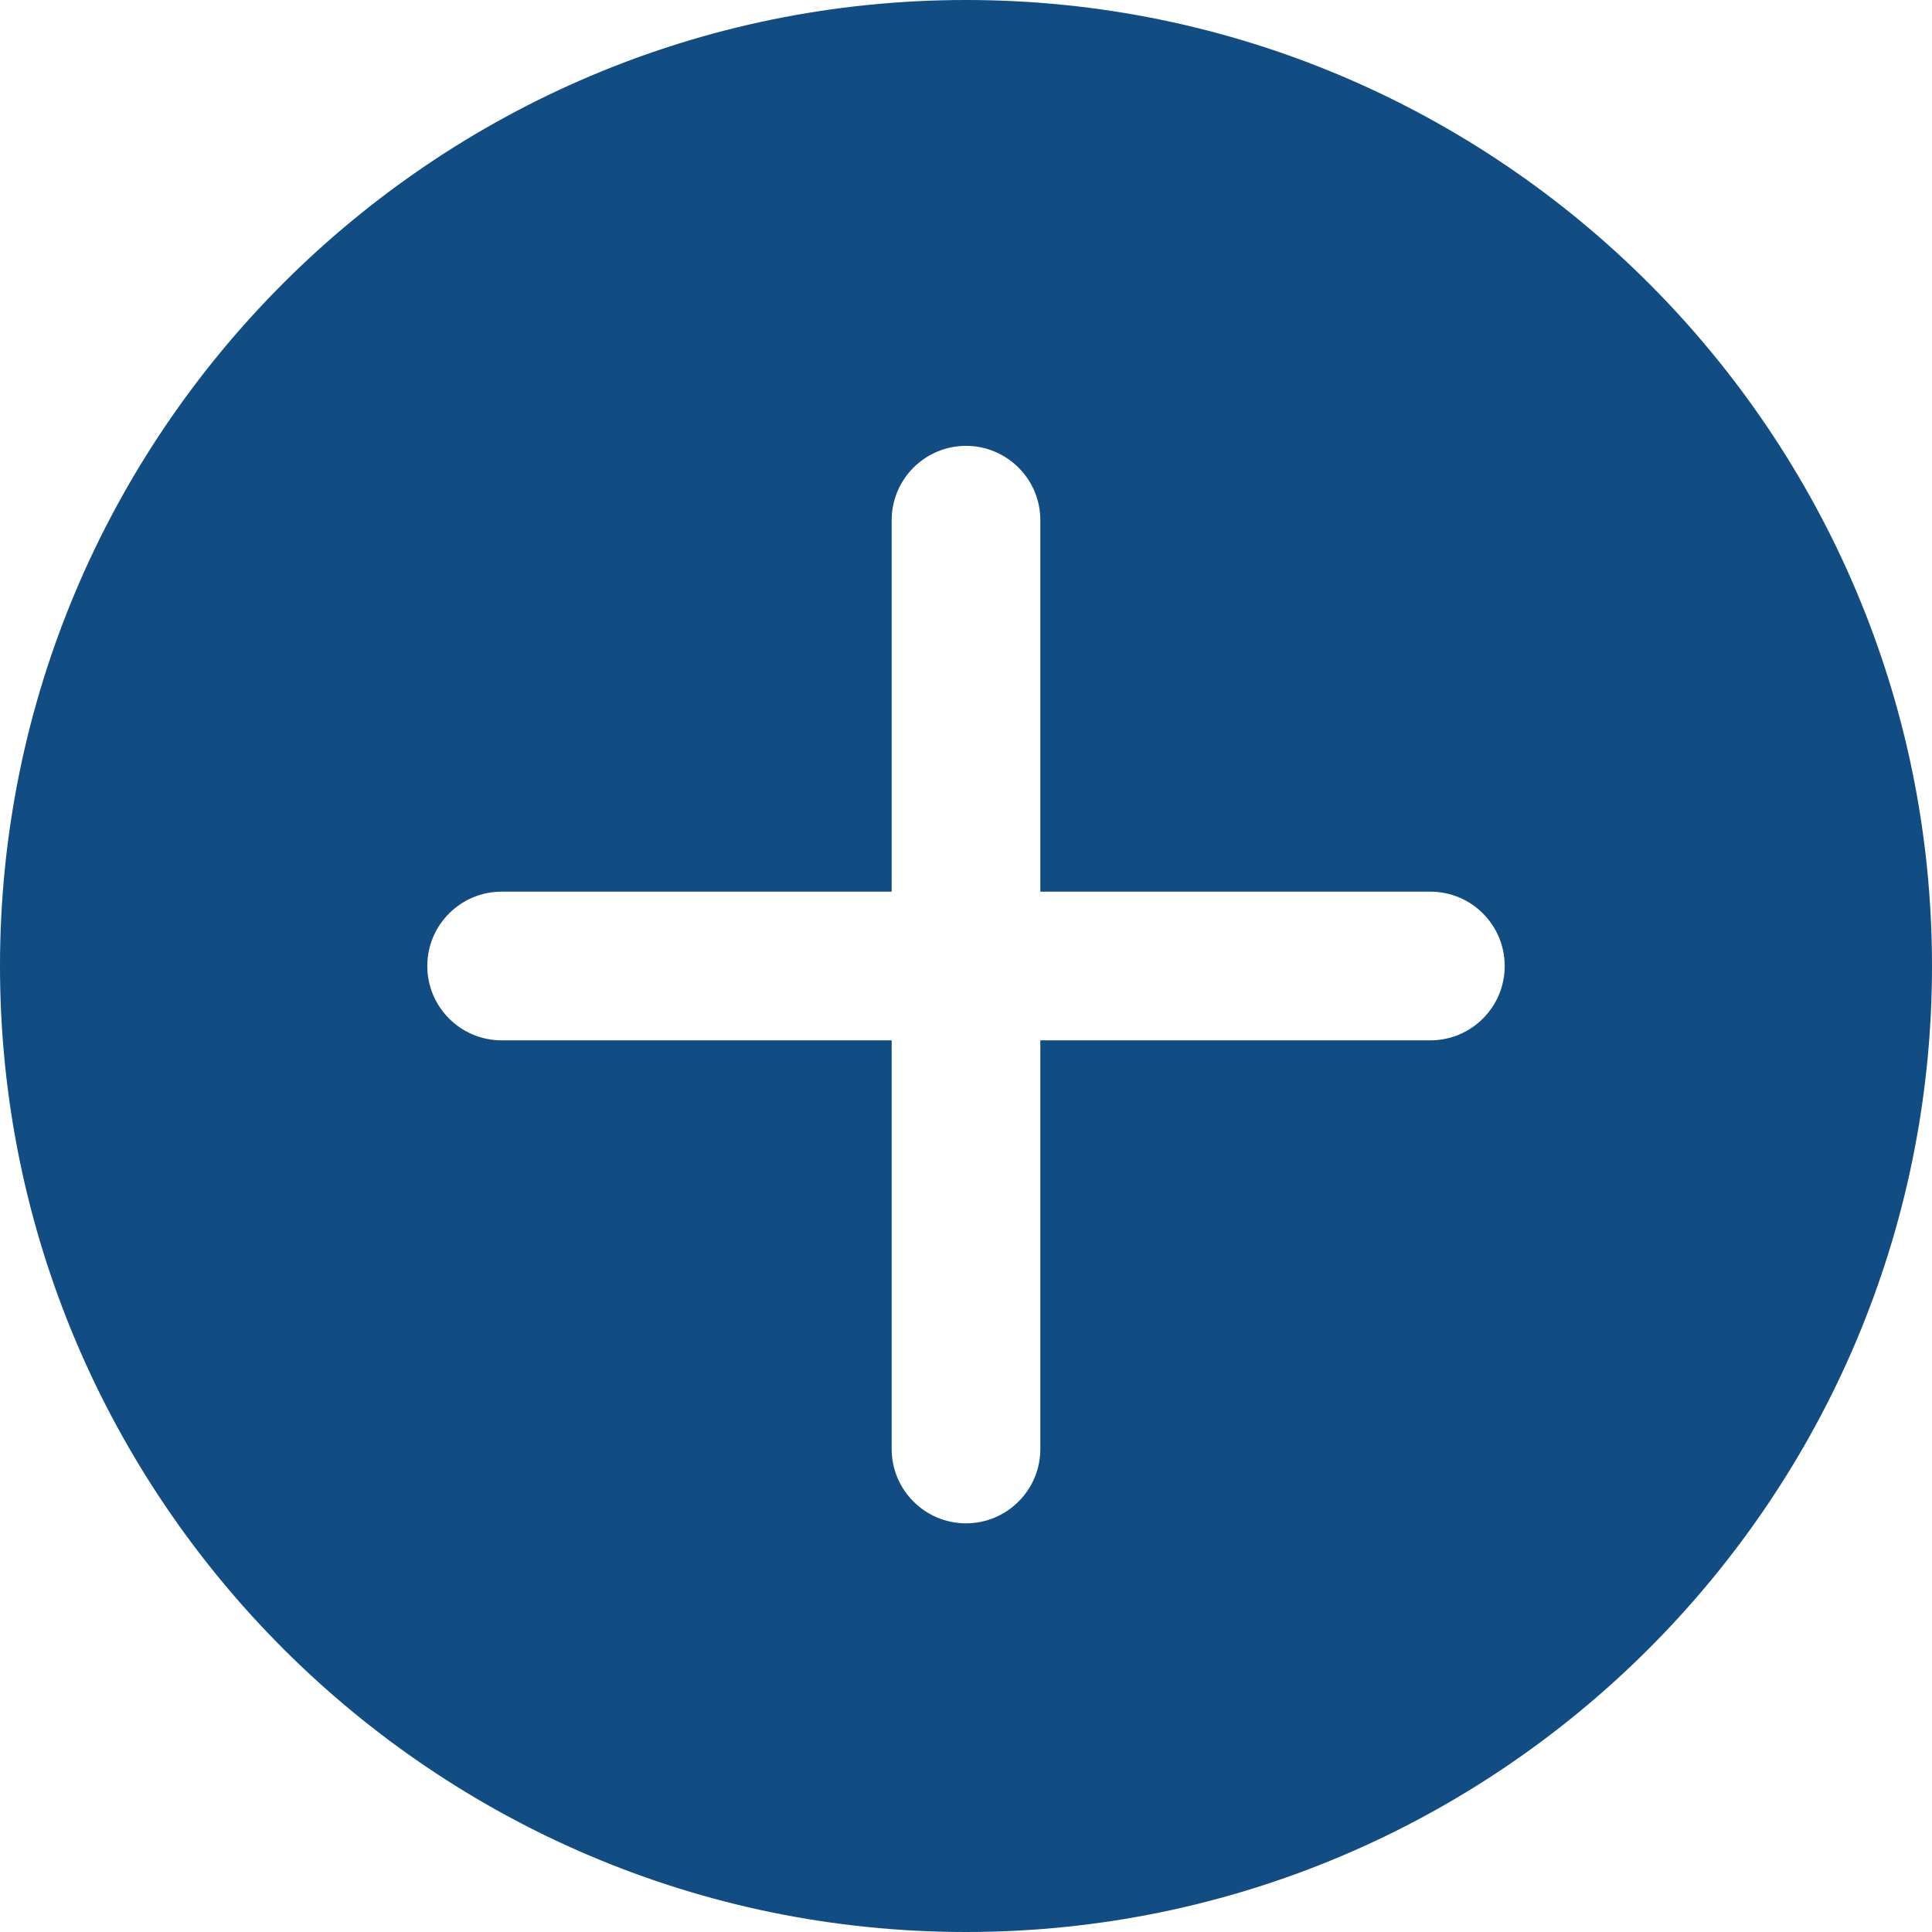 <svg width="36" height="36" viewBox="0 0 36 36" fill="none" xmlns="http://www.w3.org/2000/svg">
<path d="M18 0C8.075 0 0 8.074 0 18C0 27.926 8.075 36 18 36C27.925 36 36 27.926 36 18C36 8.074 27.925 0 18 0ZM26.654 19.385H19.385V27C19.385 27.764 18.764 28.385 18 28.385C17.236 28.385 16.615 27.764 16.615 27V19.385H9.346C8.582 19.385 7.962 18.764 7.962 18C7.962 17.236 8.582 16.615 9.346 16.615H16.615V9.692C16.615 8.928 17.236 8.308 18 8.308C18.764 8.308 19.385 8.928 19.385 9.692V16.615H26.654C27.418 16.615 28.038 17.236 28.038 18C28.038 18.764 27.418 19.385 26.654 19.385Z" fill="#114C82"/>
</svg>
